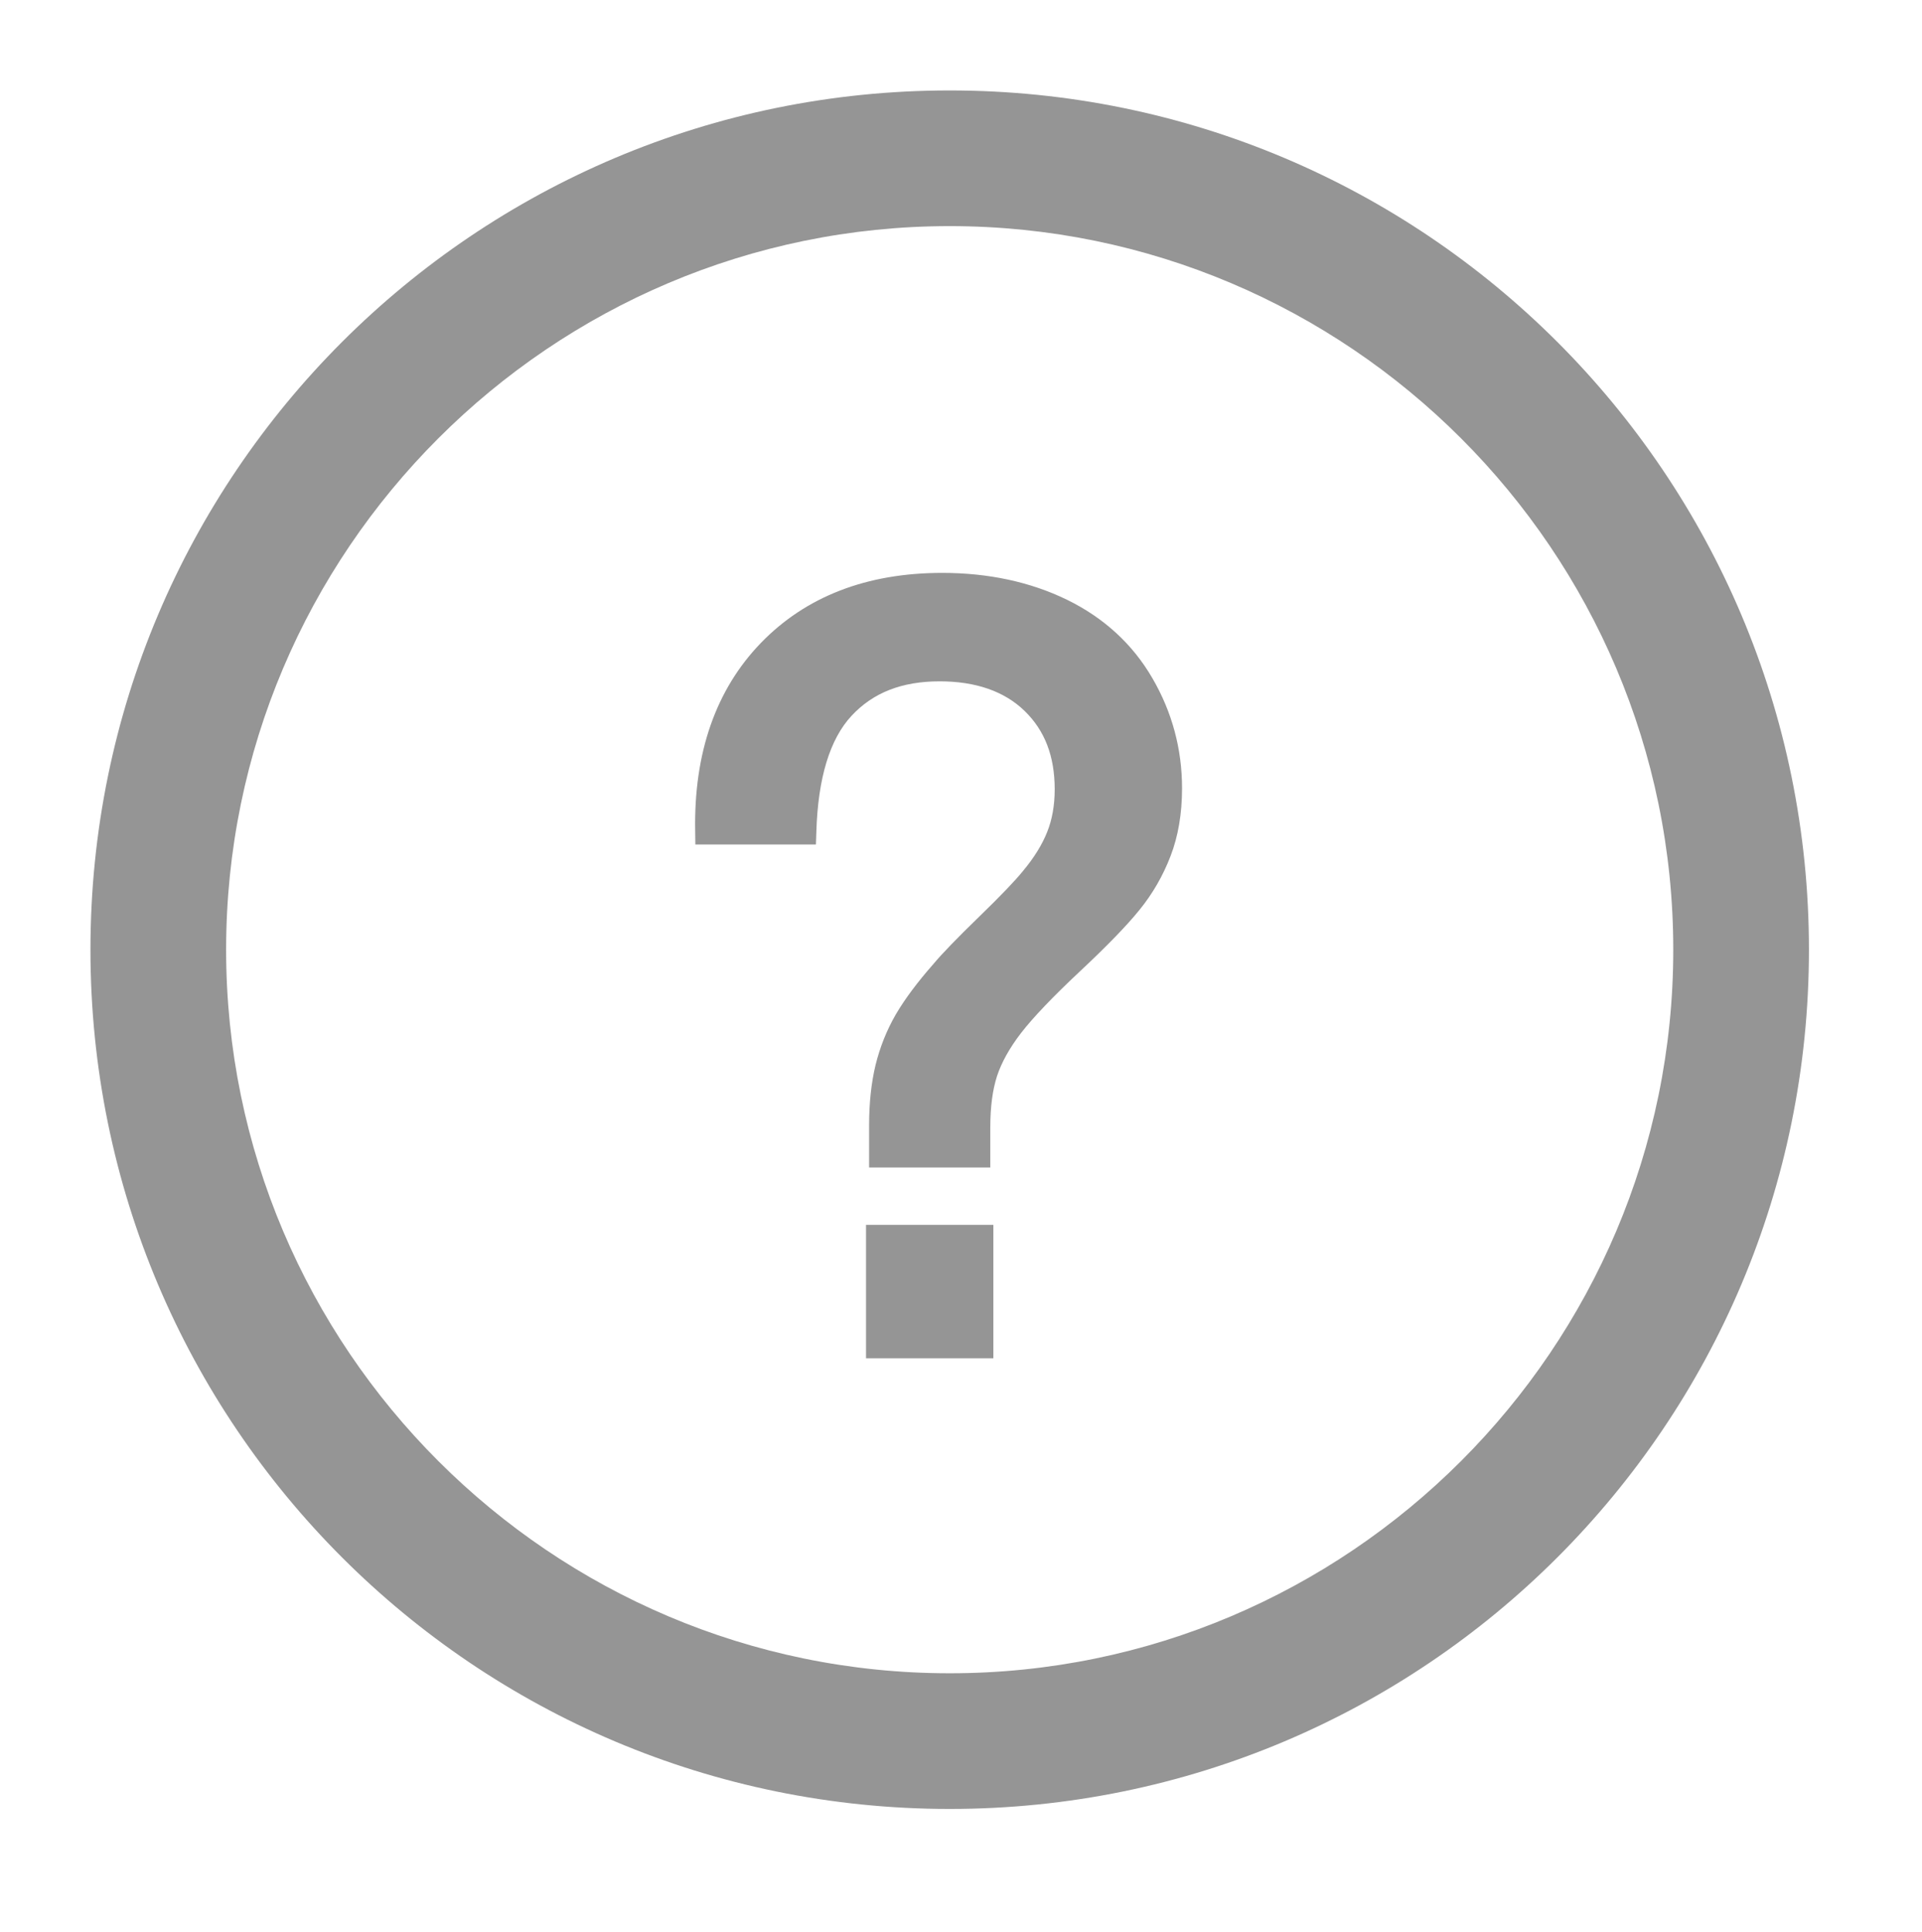 ﻿<svg class="askIcon" fill="#959595" xmlns="http://www.w3.org/2000/svg" xmlns:xlink="http://www.w3.org/1999/xlink" x="0px" y="0px" width="21.25px" height="21.364px" viewBox="0 0 21.25 21.364" enable-background="new 0 0 21.25 21.364" xml:space="preserve"><path d="M10.5,1C5.25,1,1,5.25,1,10.5S5.25,20,10.5,20s9.5-4.25,9.5-9.5S15.75,1,10.5,1z M10.5,18.5 c-4.41,0-8-3.59-8-8s3.59-8,8-8s8,3.59,8,8S14.91,18.5,10.5,18.5z"/><path d="M10.983,15.017H9.575v-1.475h1.408V15.017z M10.949,12.908h-1.34v-0.47c0-0.243,0.024-0.466,0.071-0.662 c0.049-0.199,0.124-0.387,0.224-0.56c0.099-0.169,0.239-0.357,0.417-0.559c0.094-0.113,0.262-0.286,0.508-0.525 c0.235-0.228,0.397-0.397,0.482-0.503c0.123-0.147,0.212-0.292,0.267-0.431c0.055-0.137,0.083-0.295,0.083-0.471 c0-0.366-0.109-0.65-0.334-0.868c-0.223-0.216-0.539-0.326-0.938-0.326c-0.418,0-0.737,0.125-0.975,0.382 c-0.239,0.257-0.37,0.687-0.388,1.277L9.021,9.337H7.688L7.686,9.19C7.67,8.325,7.914,7.625,8.411,7.11 c0.498-0.515,1.172-0.776,2.006-0.776c0.511,0,0.975,0.1,1.378,0.296c0.41,0.2,0.729,0.493,0.947,0.87 c0.217,0.373,0.327,0.782,0.327,1.216c0,0.279-0.043,0.532-0.128,0.751c-0.083,0.216-0.198,0.415-0.341,0.591 c-0.137,0.17-0.355,0.396-0.666,0.687c-0.294,0.276-0.511,0.503-0.645,0.676c-0.127,0.165-0.216,0.325-0.266,0.477 c-0.049,0.152-0.074,0.341-0.074,0.562V12.908z"/></svg>